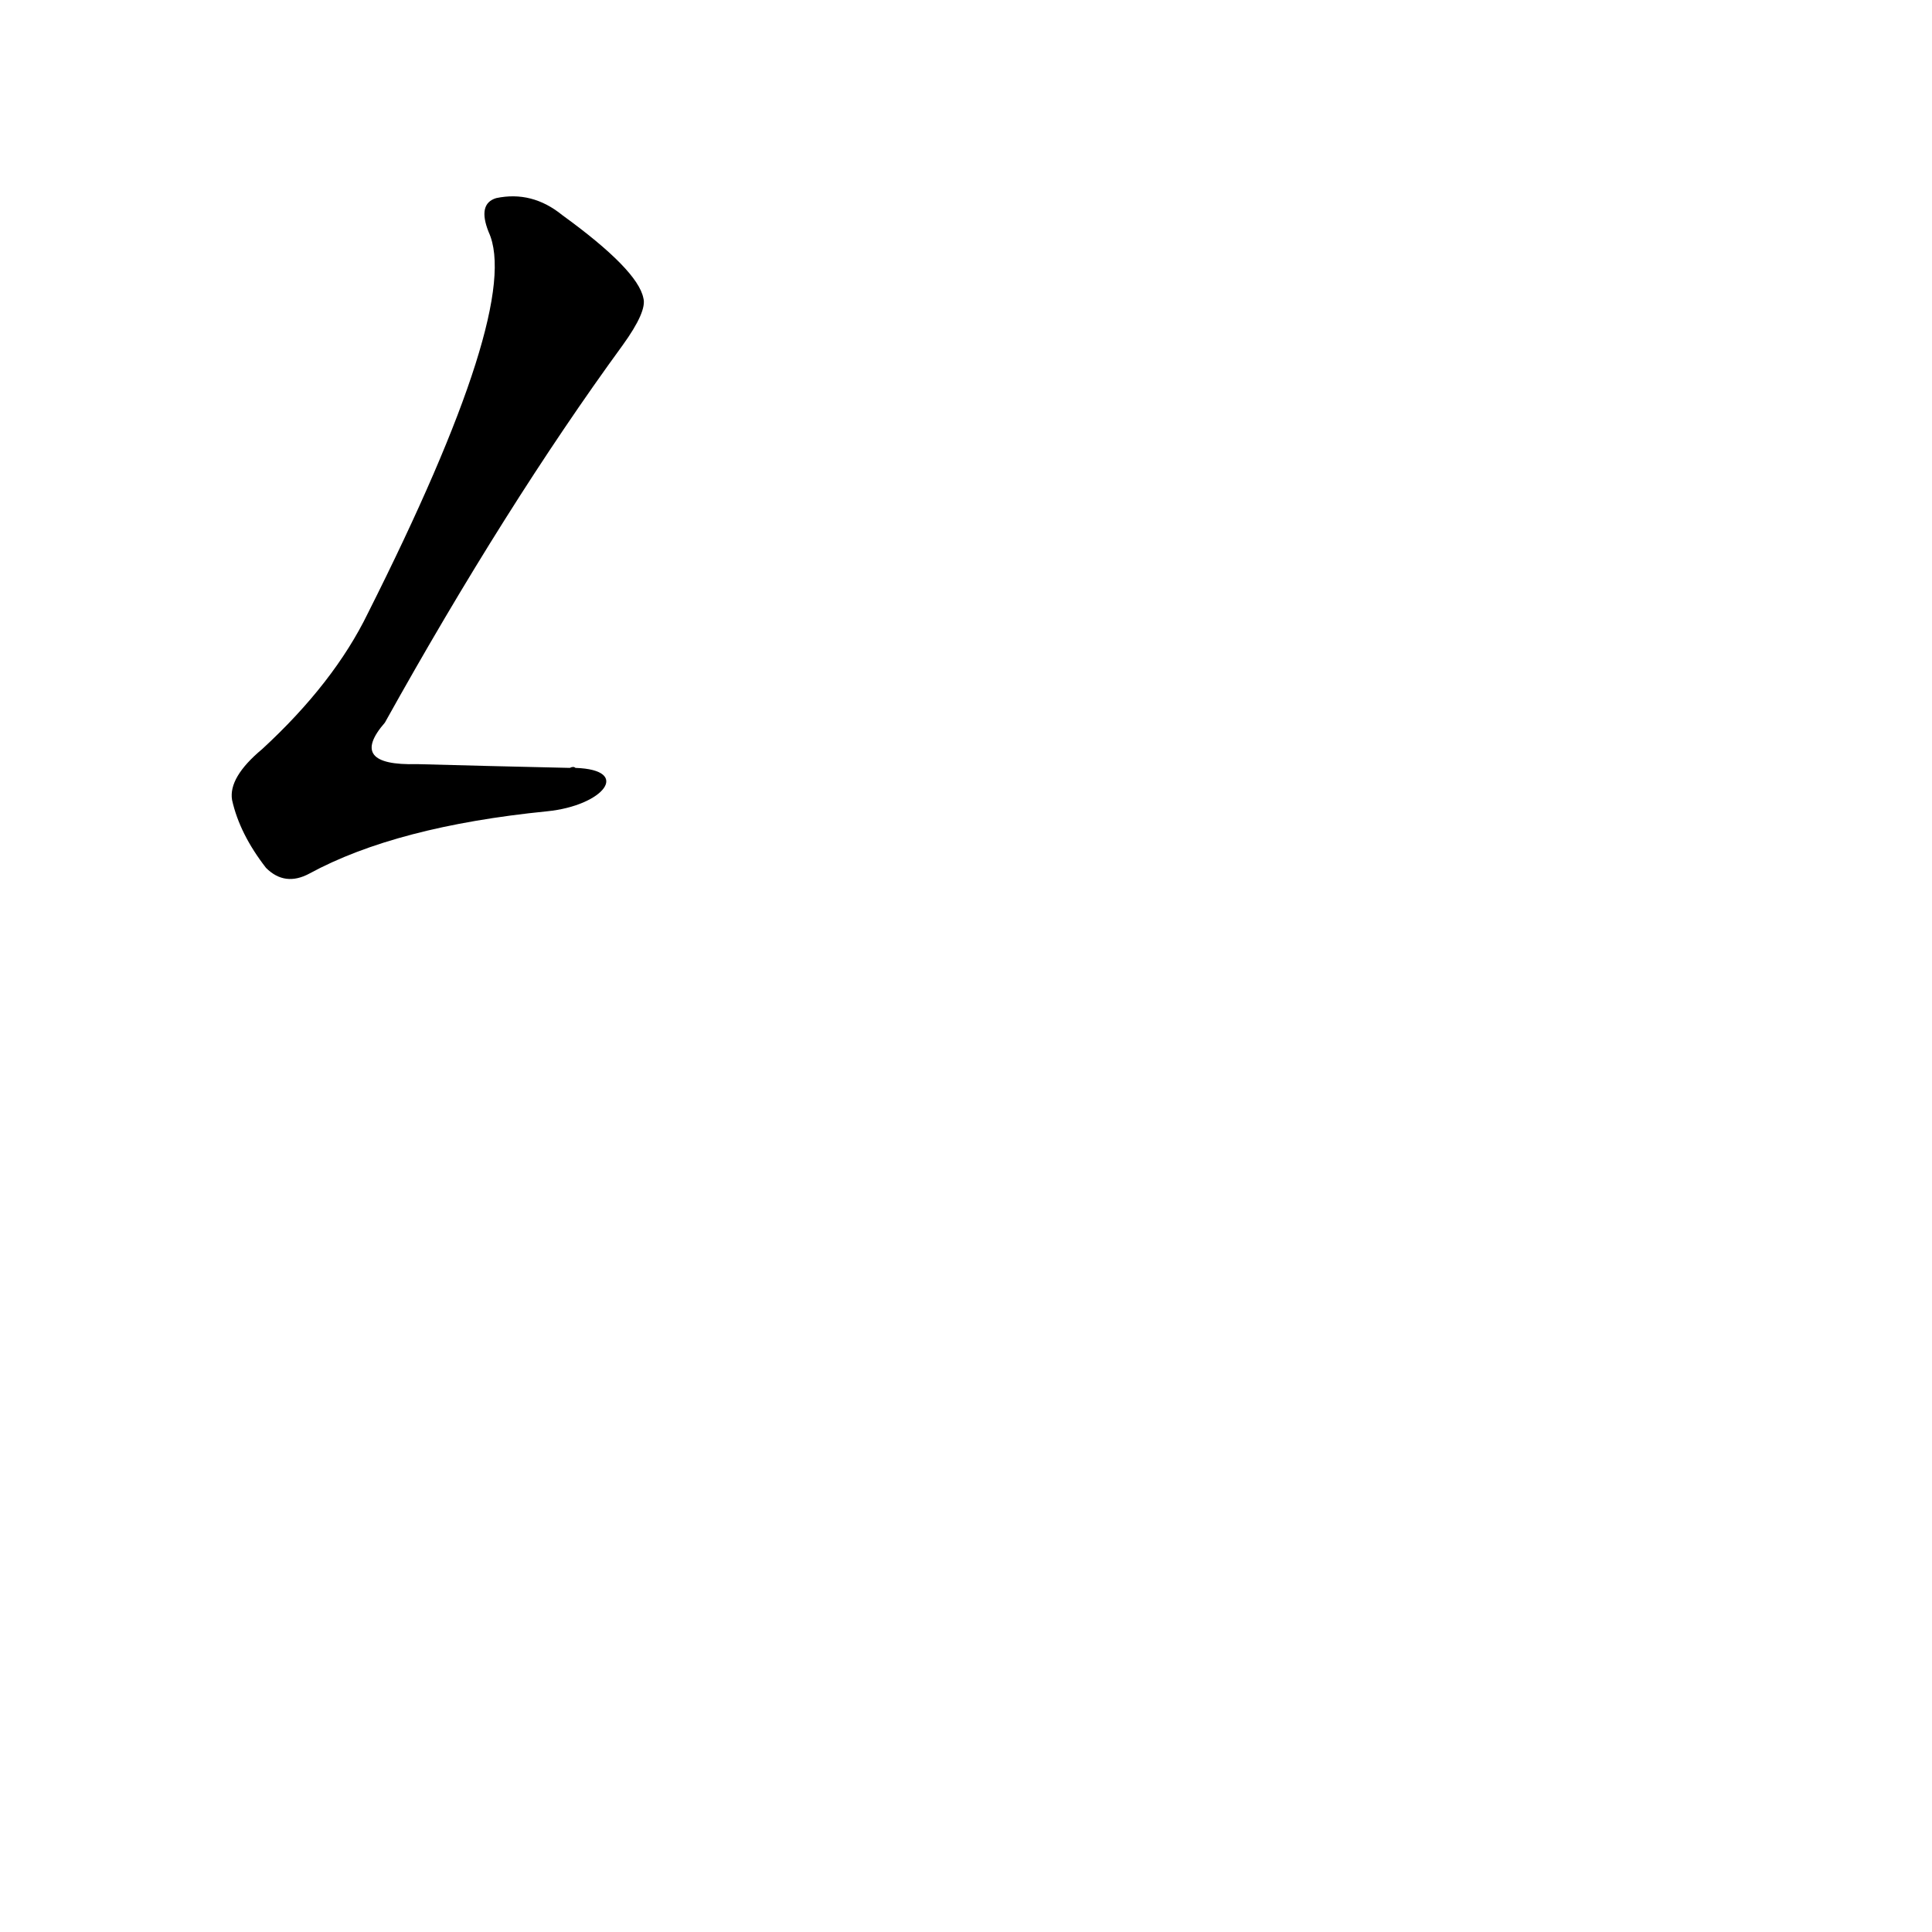 <?xml version='1.0' encoding='utf-8'?>
<svg xmlns="http://www.w3.org/2000/svg" version="1.1" viewBox="0 0 1024 1024"><g transform="scale(1, -1) translate(0, -900)"><path d="M 305 493 Q 304 494 302 493 Q 257 494 221 495 Q 184 494 204 517 Q 268 632 330 717 Q 343 735 341 742 Q 338 757 298 786 Q 282 799 263 795 Q 253 792 259 777 Q 277 738 195 575 Q 177 538 139 503 Q 121 488 123 476 Q 127 458 141 440 Q 151 430 164 437 Q 210 462 290 470 C 320 473 335 492 305 493 Z" fill="black" /></g></svg>